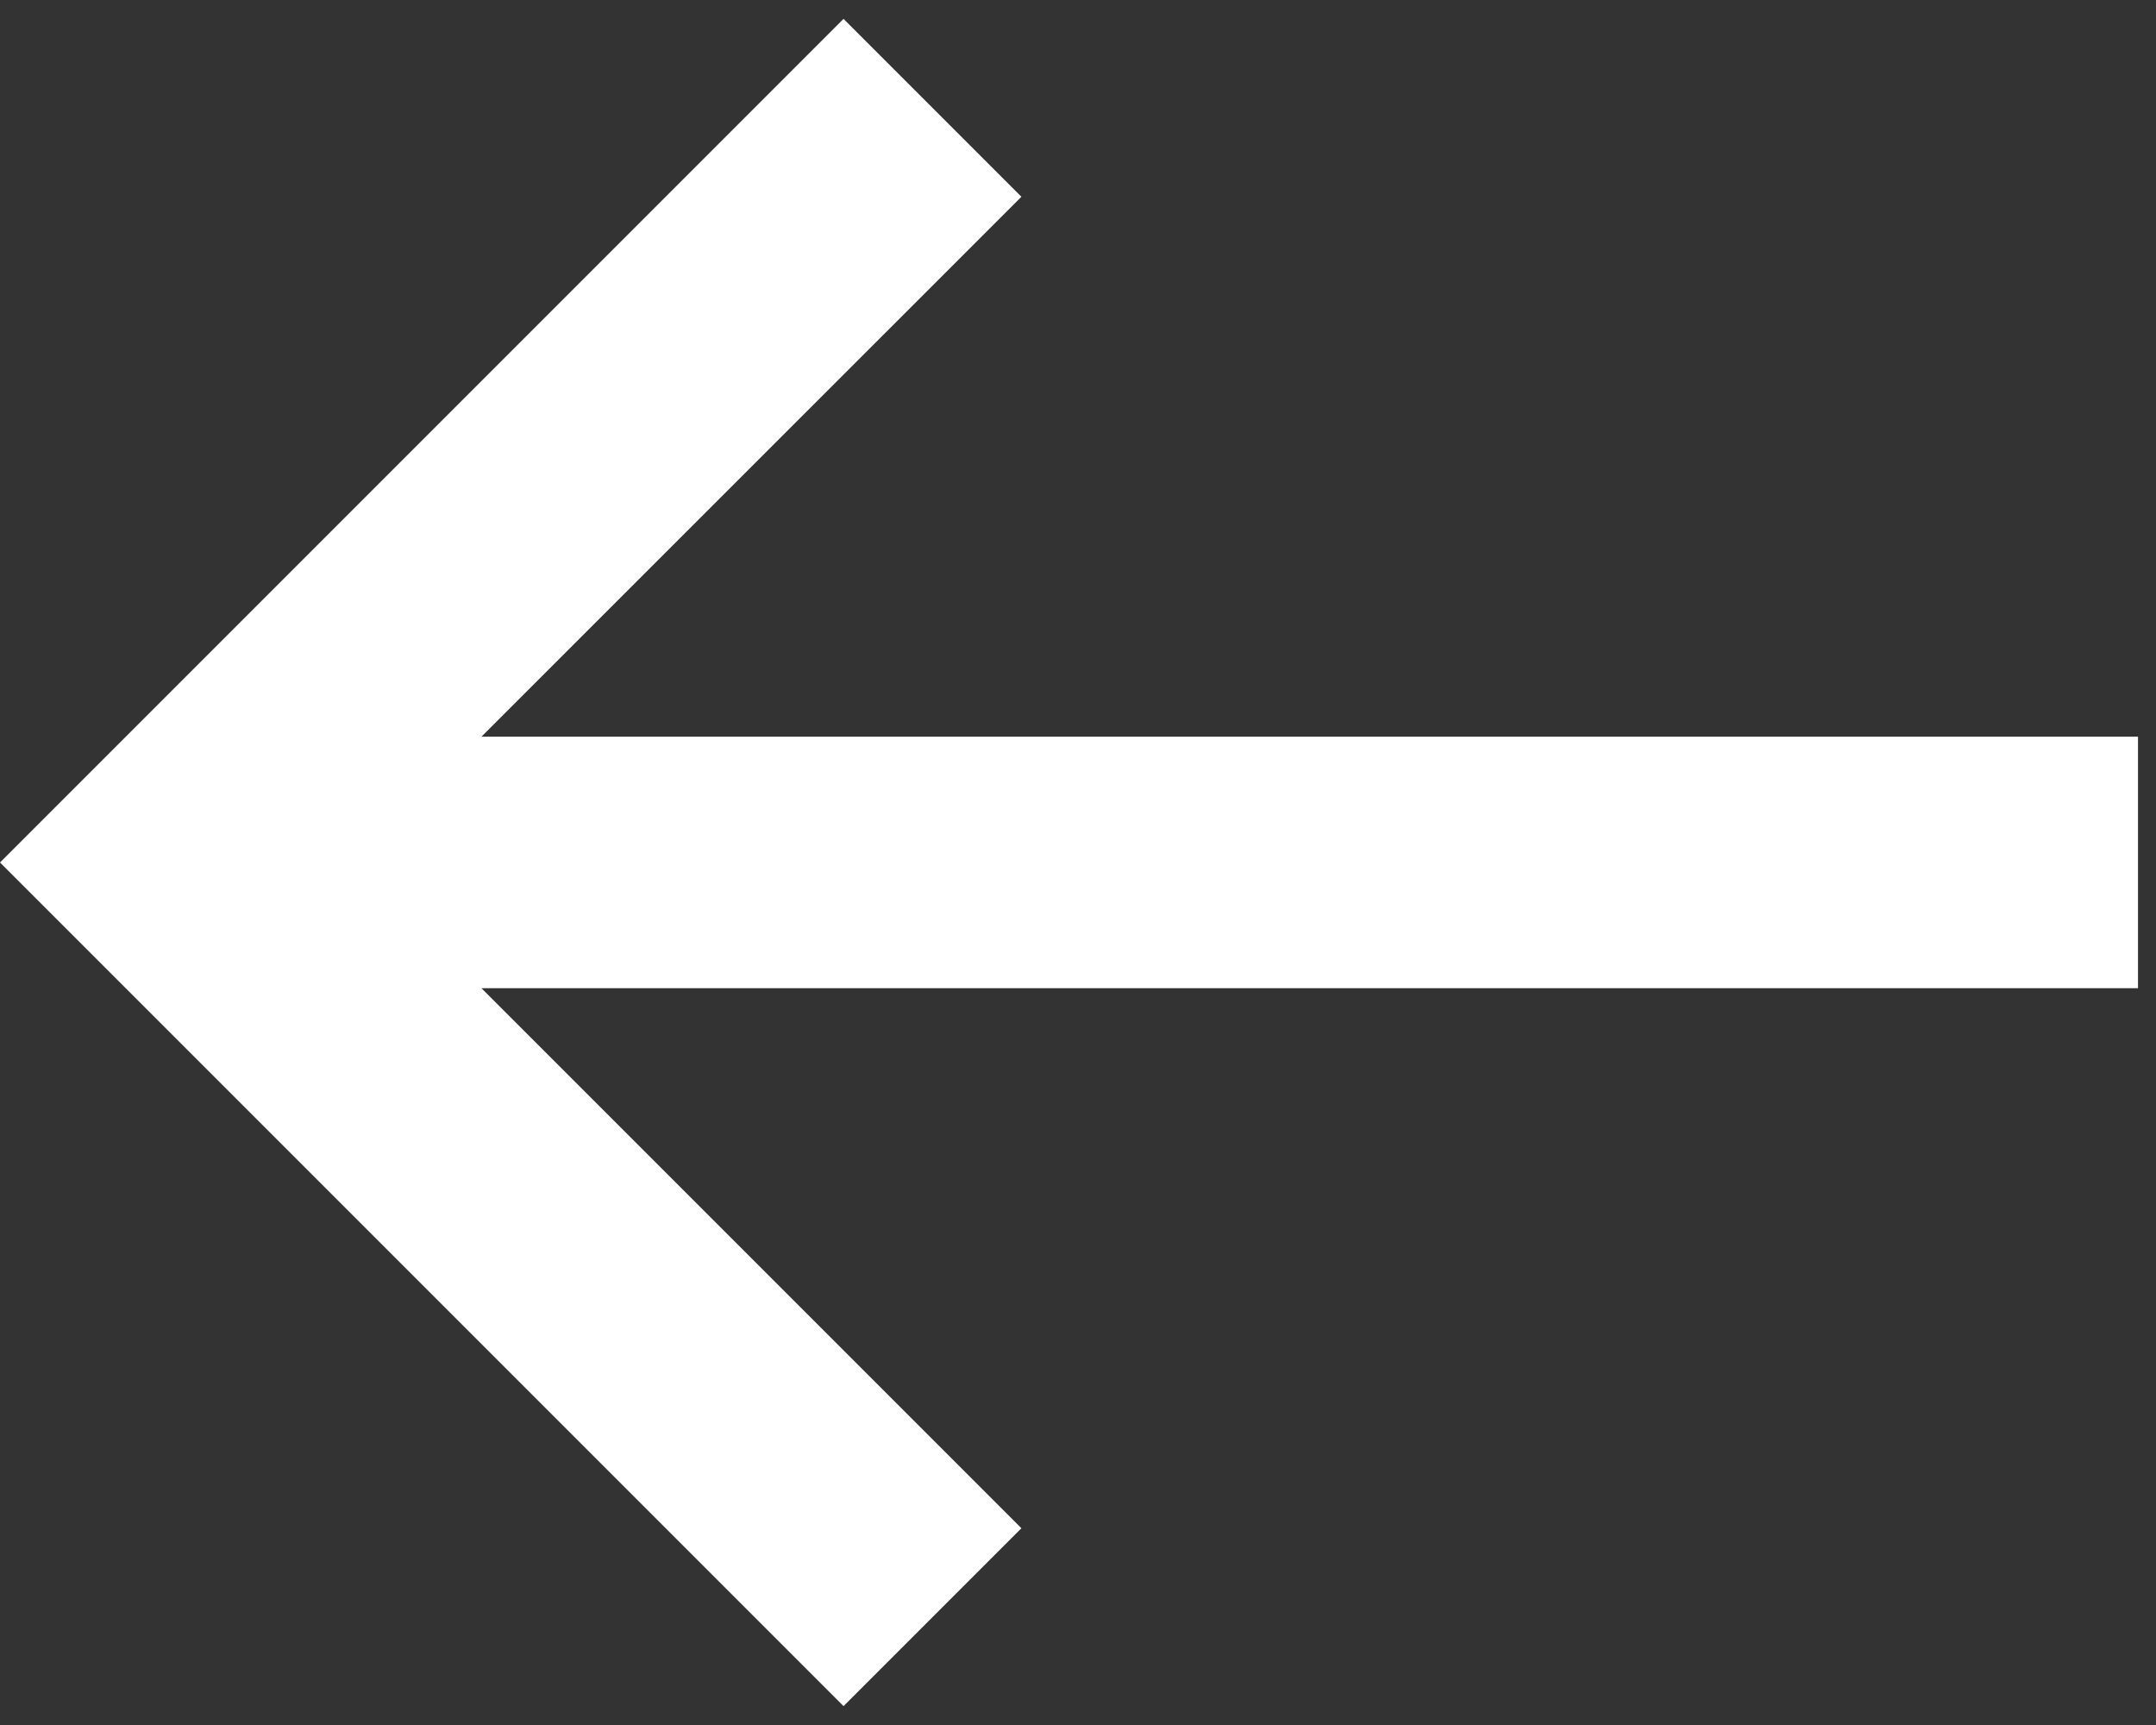 <svg width="20" height="16" viewBox="0 0 20 16" fill="none" xmlns="http://www.w3.org/2000/svg">
<rect x="0" y="0" width="20" height="16" fill="#333333" stroke="none"/>
<path d="M7.825 0.175L9.475 1.825L4.466 6.833L19.833 6.833V9.166L4.466 9.166L9.475 14.175L7.825 15.825L0 8L7.825 0.175Z" fill="white"/>
</svg>

